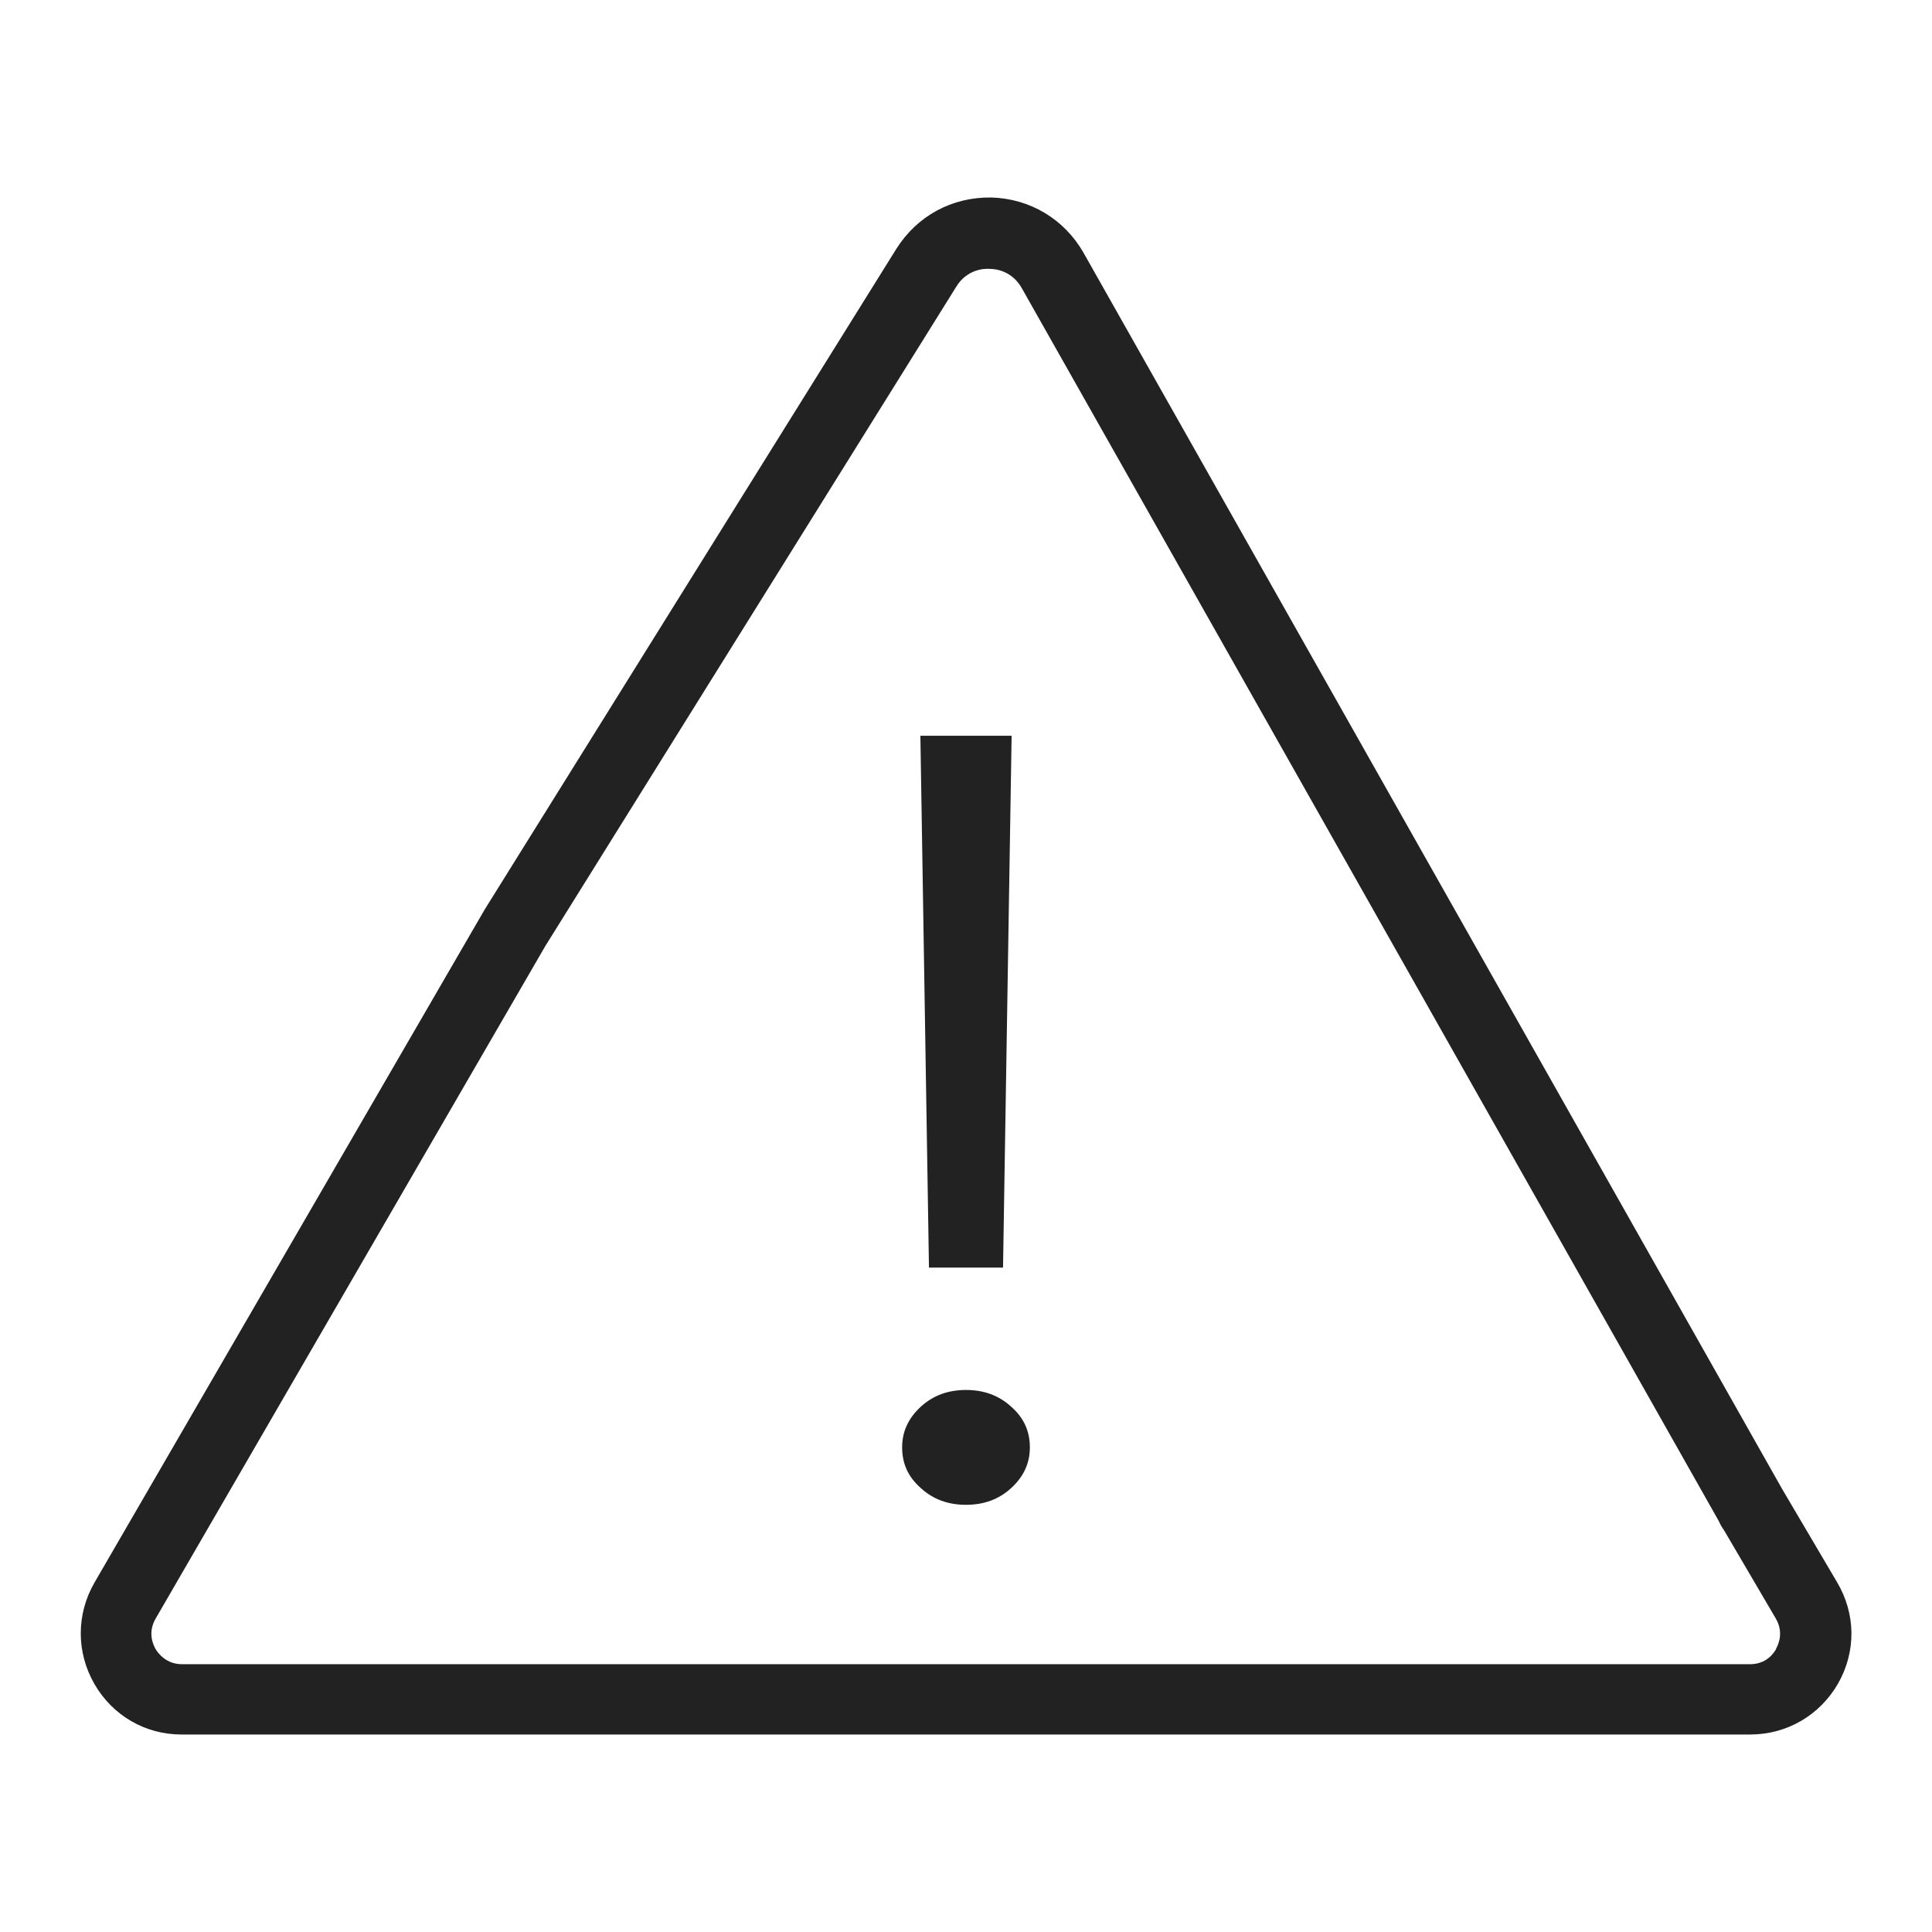 <svg width="36" height="36" viewBox="0 0 36 36" fill="none" xmlns="http://www.w3.org/2000/svg">
<g id="alert_M 1">
<g id="a">
<g id="Group">
<path id="Vector" d="M18.69 23.62L18.85 13.71H17.15L17.31 23.62H18.69Z" fill="#222222"/>
<path id="Vector_2" d="M18 25.9C17.67 25.9 17.39 26 17.16 26.21C16.93 26.42 16.81 26.67 16.81 26.97C16.81 27.27 16.92 27.52 17.16 27.73C17.39 27.94 17.67 28.04 18 28.04C18.33 28.04 18.61 27.94 18.84 27.73C19.07 27.52 19.19 27.27 19.19 26.97C19.19 26.67 19.08 26.42 18.84 26.21C18.61 26 18.33 25.9 18 25.9Z" fill="#222222"/>
<path id="Vector_3" d="M34.23 29.48L33.21 27.75L20.19 4.71C19.83 4.08 19.19 3.7 18.47 3.68C17.74 3.67 17.09 4.02 16.7 4.64L9.03 16.95L1.76 29.49C1.42 30.08 1.42 30.79 1.76 31.38C2.1 31.97 2.71 32.32 3.38 32.32H32.61C33.3 32.32 33.91 31.96 34.25 31.37C34.59 30.77 34.58 30.07 34.23 29.48ZM33.1 30.72C33.05 30.81 32.91 31.01 32.61 31.01H3.39C3.1 31.01 2.95 30.81 2.9 30.73C2.85 30.64 2.75 30.42 2.9 30.16L10.16 17.63L17.82 5.34C18.01 5.03 18.32 5 18.44 5.01C18.56 5.01 18.86 5.05 19.04 5.37L32.02 28.33L32.07 28.43L32.14 28.54L33.09 30.16C33.24 30.42 33.14 30.64 33.09 30.73L33.1 30.72Z" fill="#222222"/>
</g>
</g>
</g>
</svg>
